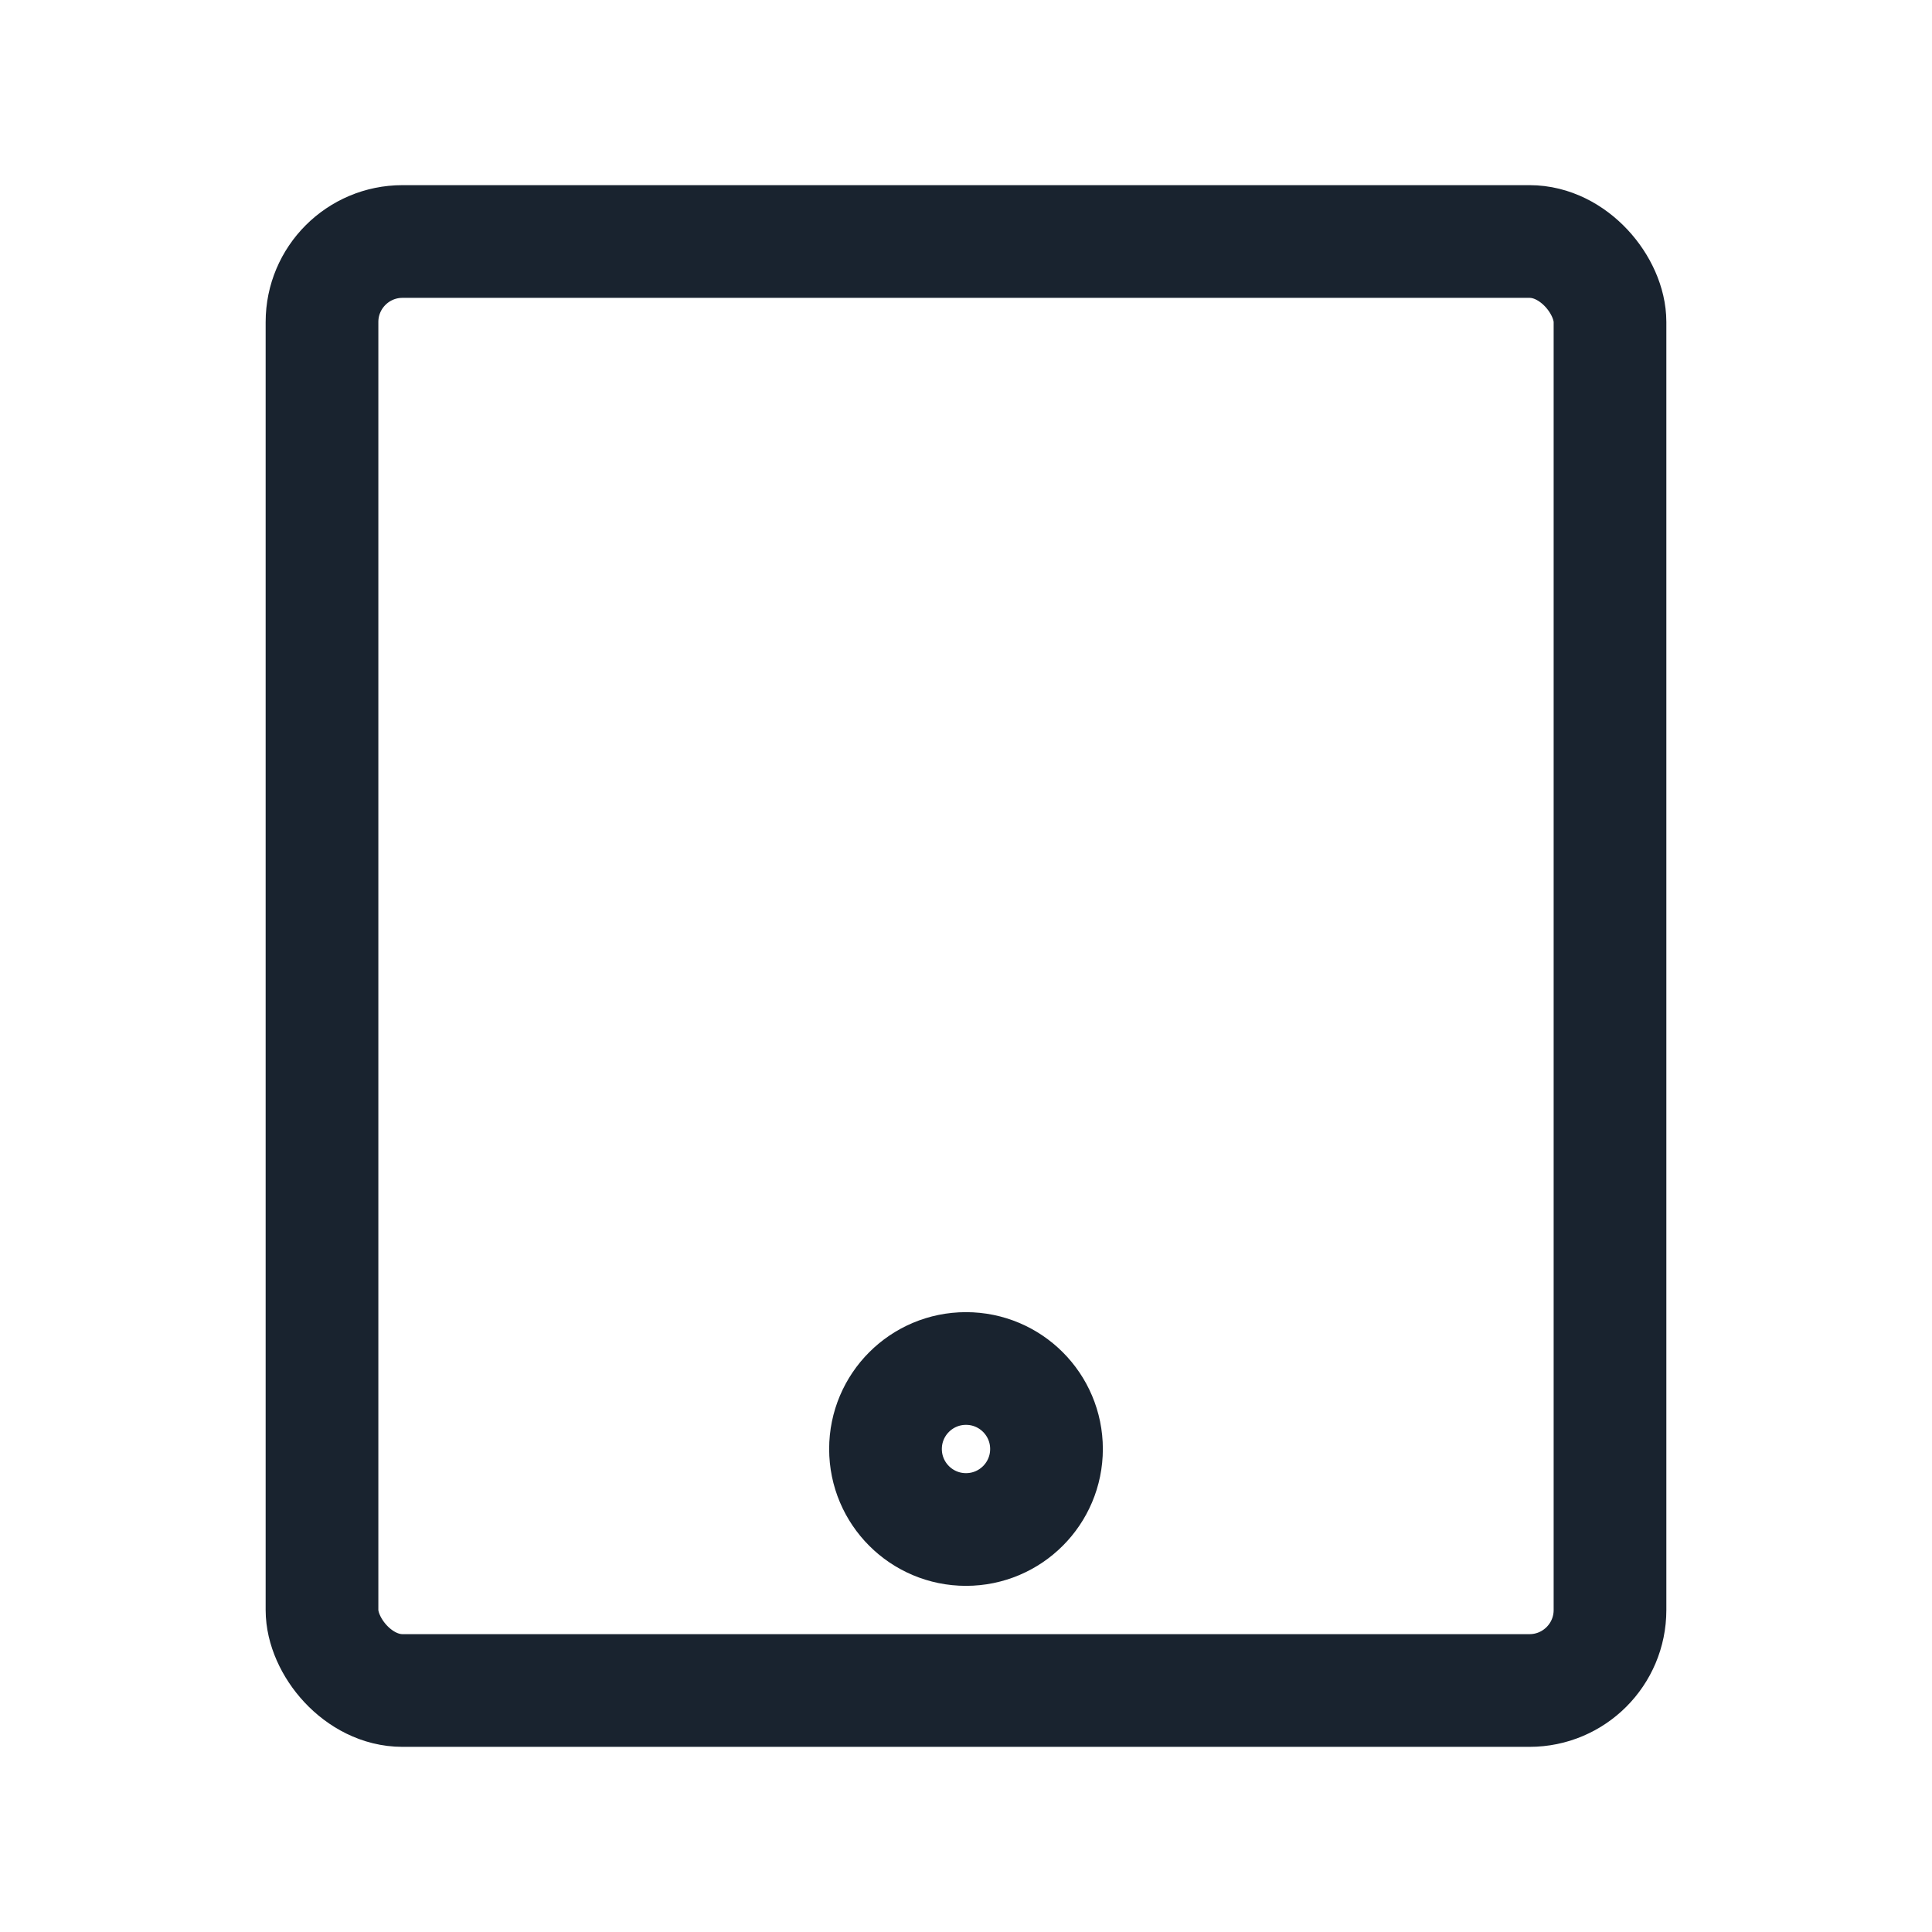 <svg width="24" height="24" viewBox="0 0 24 24" fill="none" xmlns="http://www.w3.org/2000/svg">
    <rect x="4" y="3" width="16" height="18" rx="1" stroke="#19232F" stroke-width="1.4" stroke-linecap="round" stroke-linejoin="round"/>
    <circle cx="12" cy="18" r="1" stroke="#19232F" stroke-width="1.4" stroke-linecap="round" stroke-linejoin="round"/>
</svg>
